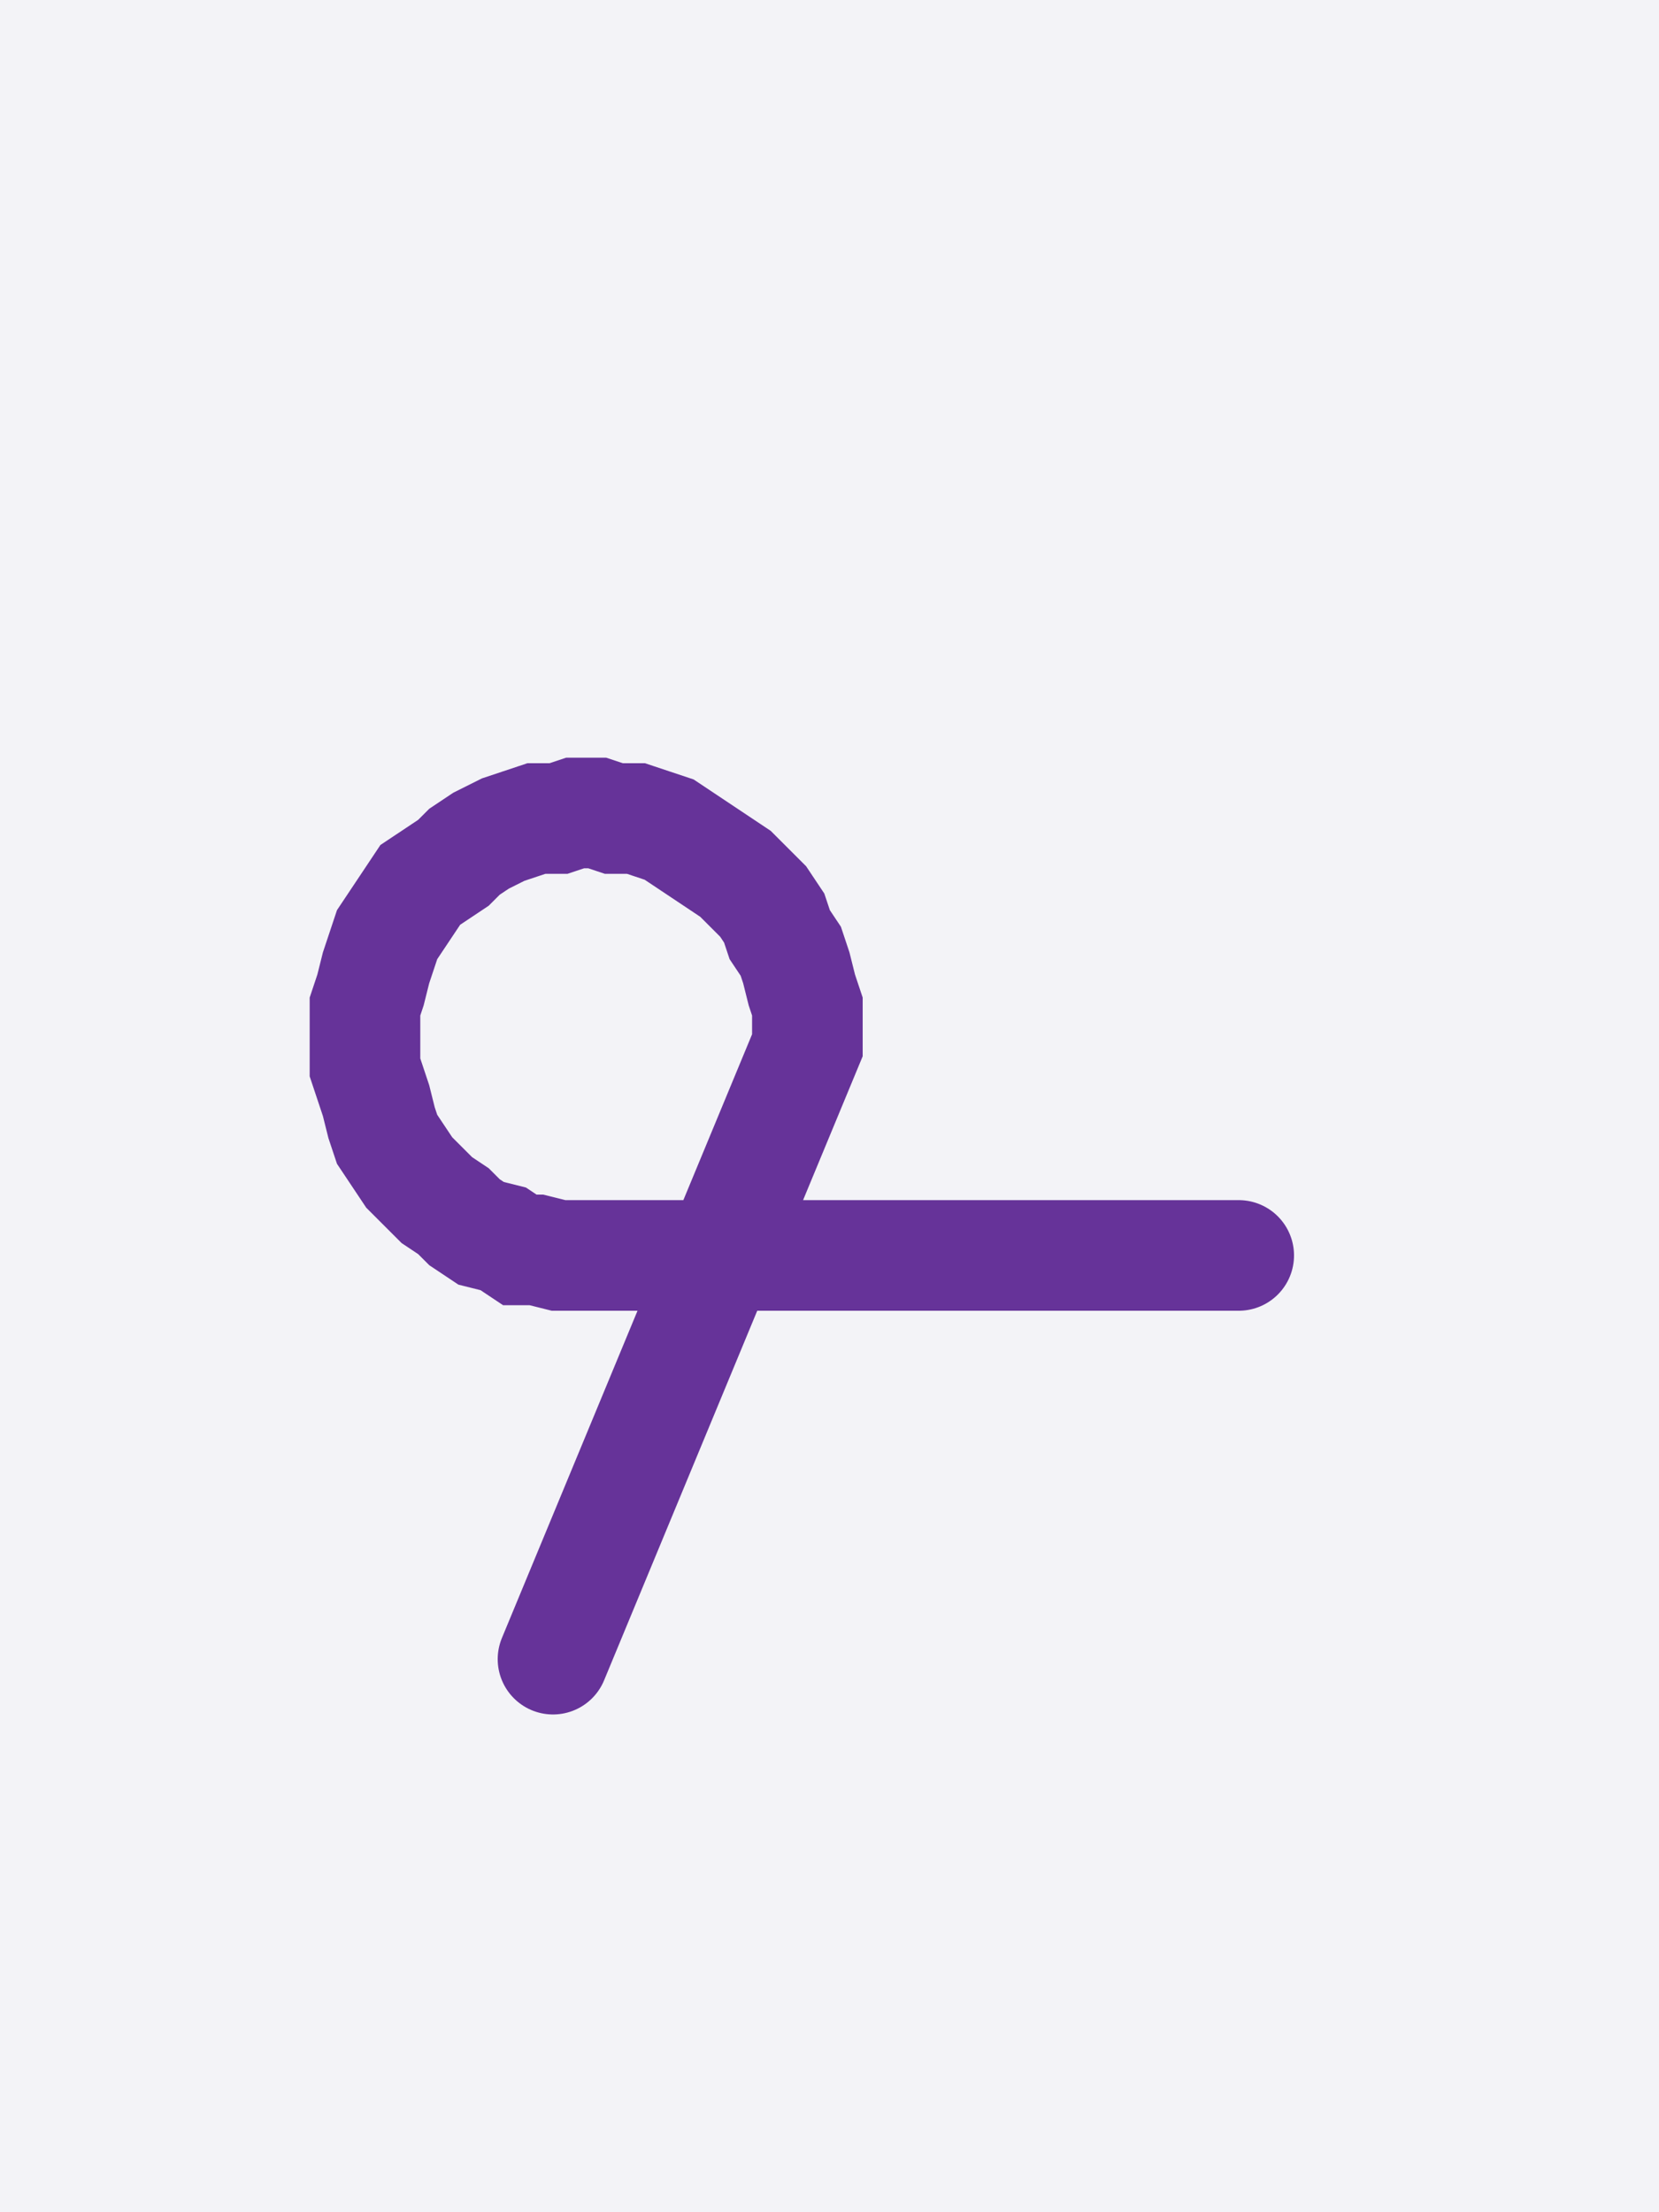 <svg xmlns="http://www.w3.org/2000/svg" width="30" height="40" style="fill:none; stroke-linecap:round;">
    <rect width="100%" height="100%" fill="#F3F3F7" />
<path stroke="#663399" stroke-width="2" d="M 15,20" />
<path stroke="#663399" stroke-width="2" d="M 10,30 14.6,18.9 14.6,18.6 14.6,18.2 14.5,17.9 14.4,17.5 14.3,17.2 14.1,16.9 14,16.6 13.8,16.3 13.5,16 13.3,15.8 13,15.6 12.7,15.4 12.4,15.2 12.1,15 11.8,14.9 11.5,14.8 11.1,14.8 10.8,14.7 10.4,14.7 10.1,14.8 9.7,14.8 9.4,14.9 9.1,15 8.7,15.2 8.4,15.4 8.2,15.6 7.9,15.8 7.6,16 7.4,16.3 7.2,16.6 7,16.9 6.9,17.2 6.8,17.5 6.7,17.9 6.6,18.2 6.6,18.6 6.6,18.9 6.6,19.3 6.7,19.6 6.8,19.9 6.9,20.3 7,20.6 7.2,20.9 7.4,21.2 7.6,21.4 7.9,21.7 8.2,21.9 8.4,22.1 8.7,22.3 9.1,22.4 9.4,22.6 9.7,22.6 10.1,22.7 10.4,22.7 22.4,22.7" />
</svg>